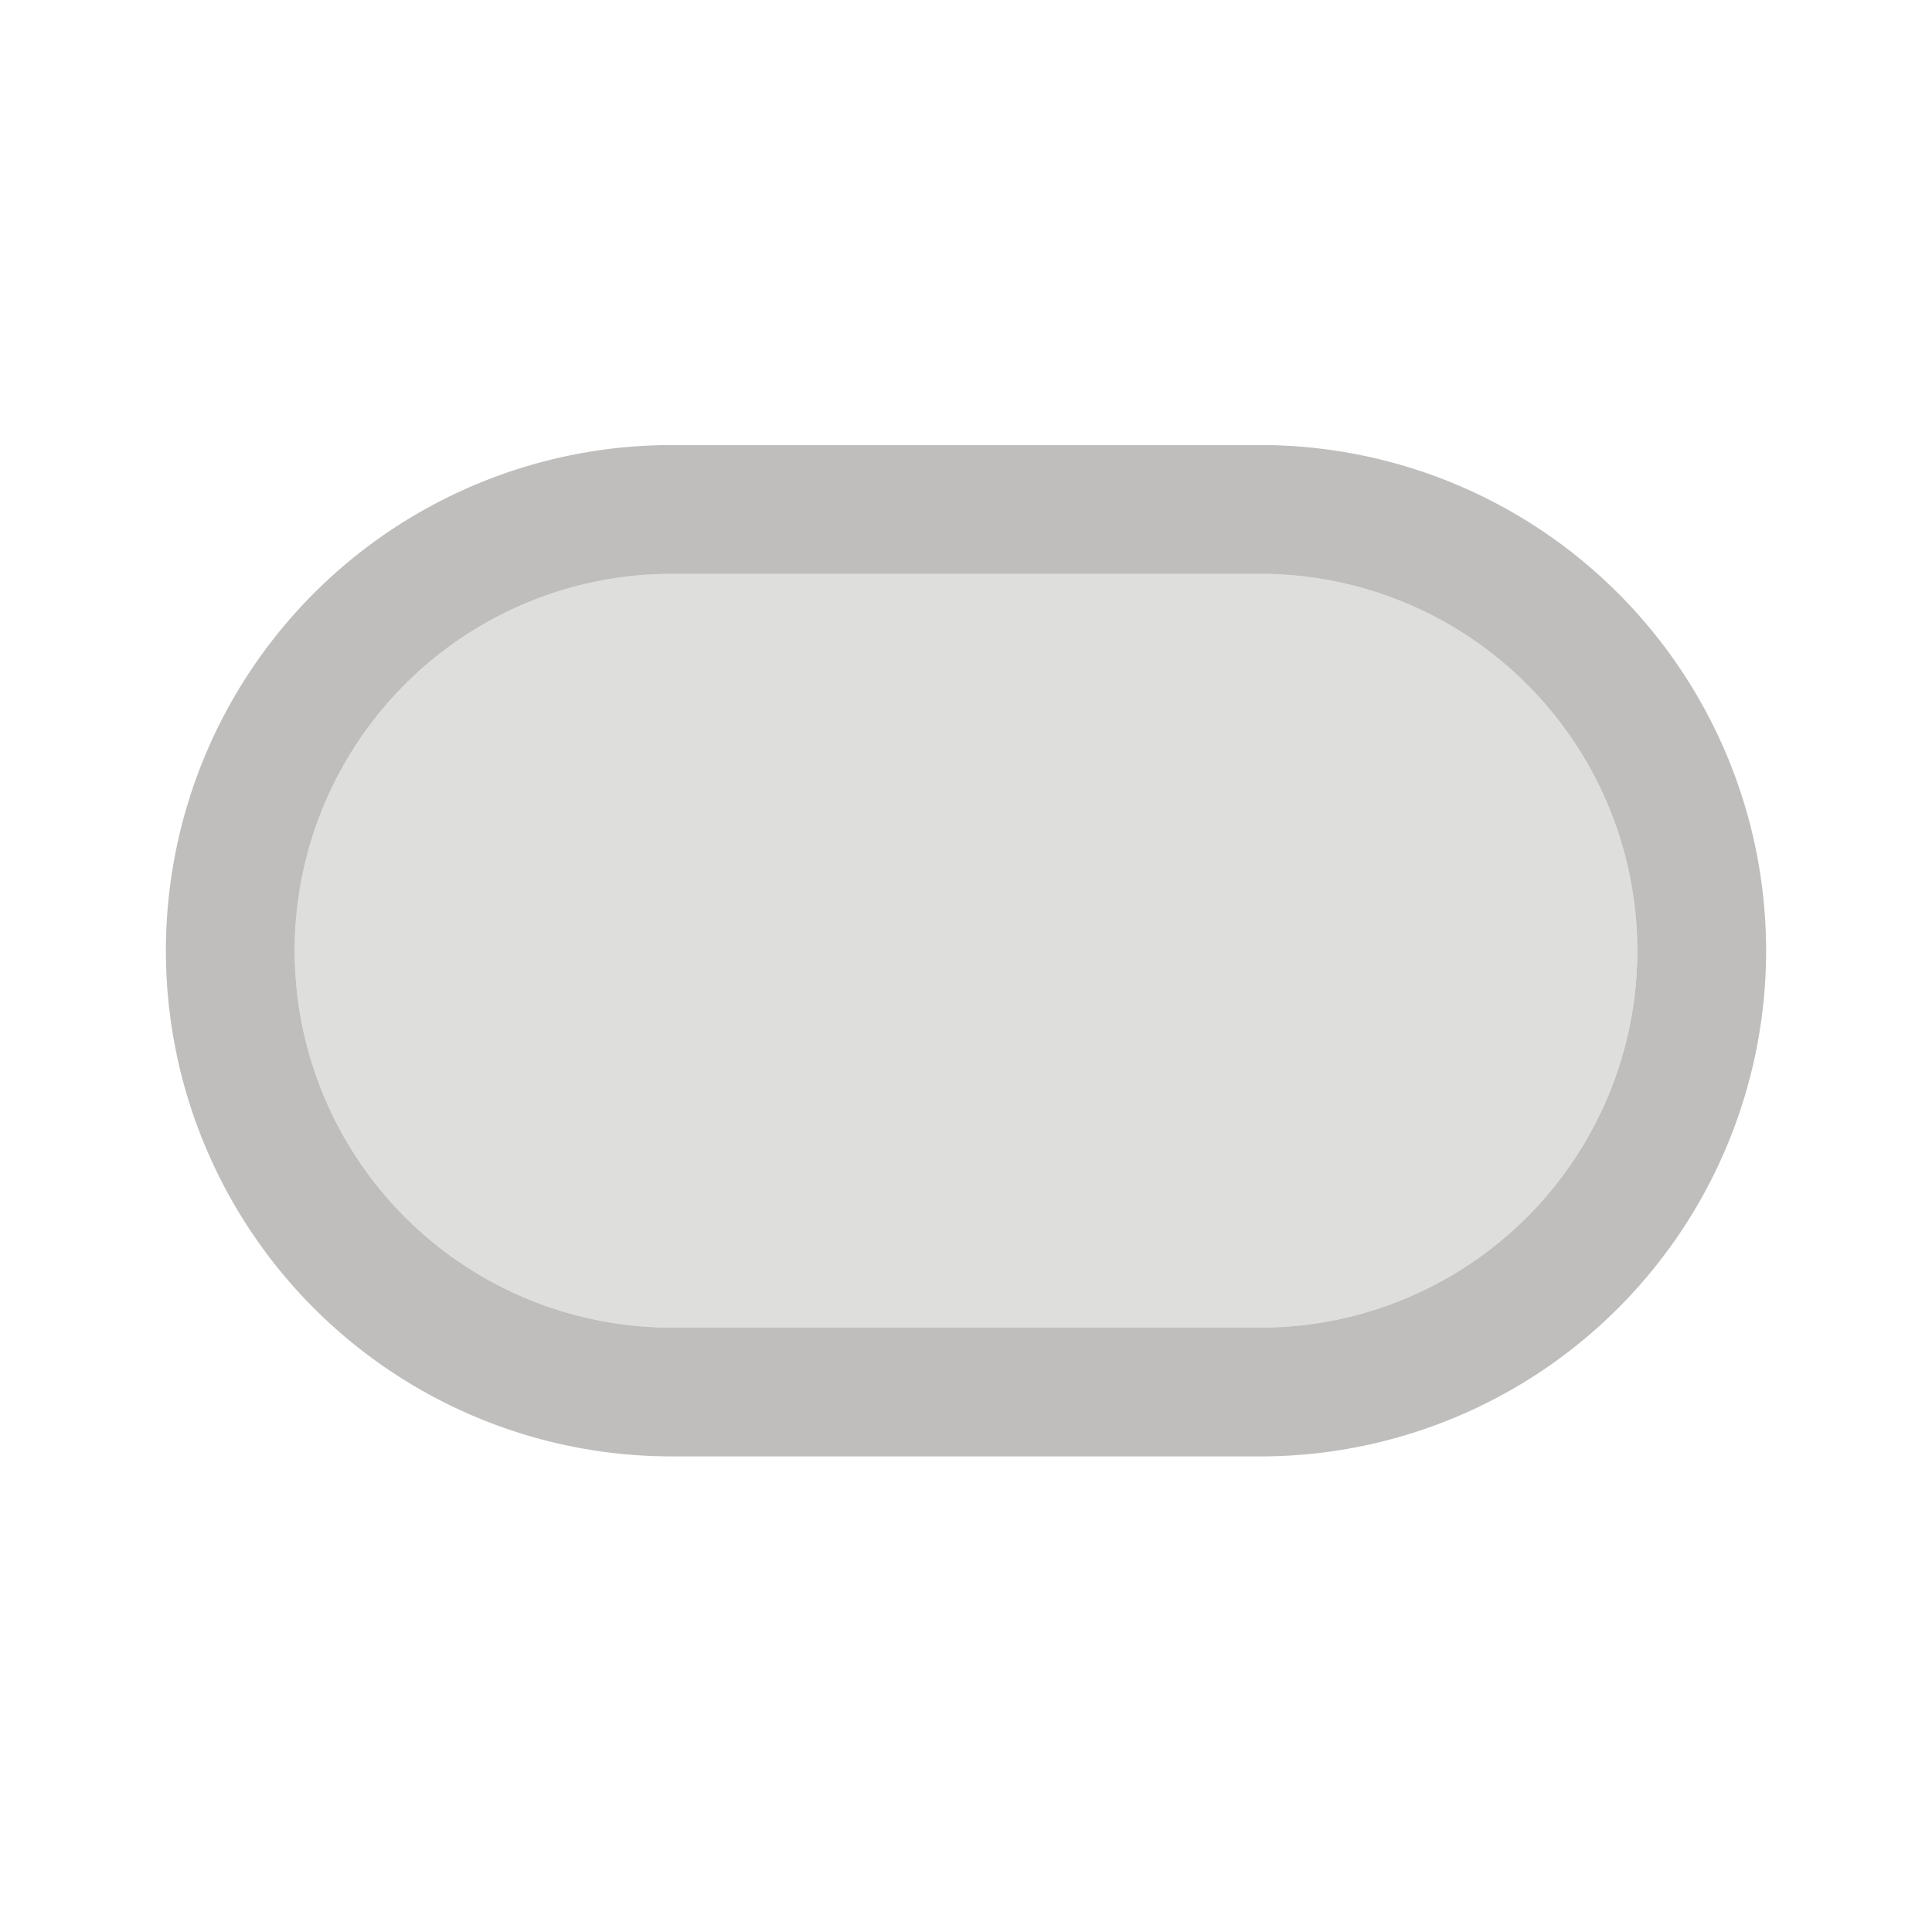 <svg xmlns="http://www.w3.org/2000/svg" viewBox="0 0 42.52 42.52"><path d="M27.74,32.053H14.78a11.129,11.129,0,0,1,0-22.258H27.74a11.129,11.129,0,0,1,0,22.258ZM14.78,12.63a8.294,8.294,0,1,0,0,16.588H27.74a8.294,8.294,0,1,0,0-16.588Z" style="fill:#bfbebd"/><path d="M27.74,12.63H14.78a8.294,8.294,0,1,0,0,16.588H27.74a8.294,8.294,0,1,0,0-16.588Z" style="fill:#bfbebd;opacity:0.5"/></svg>